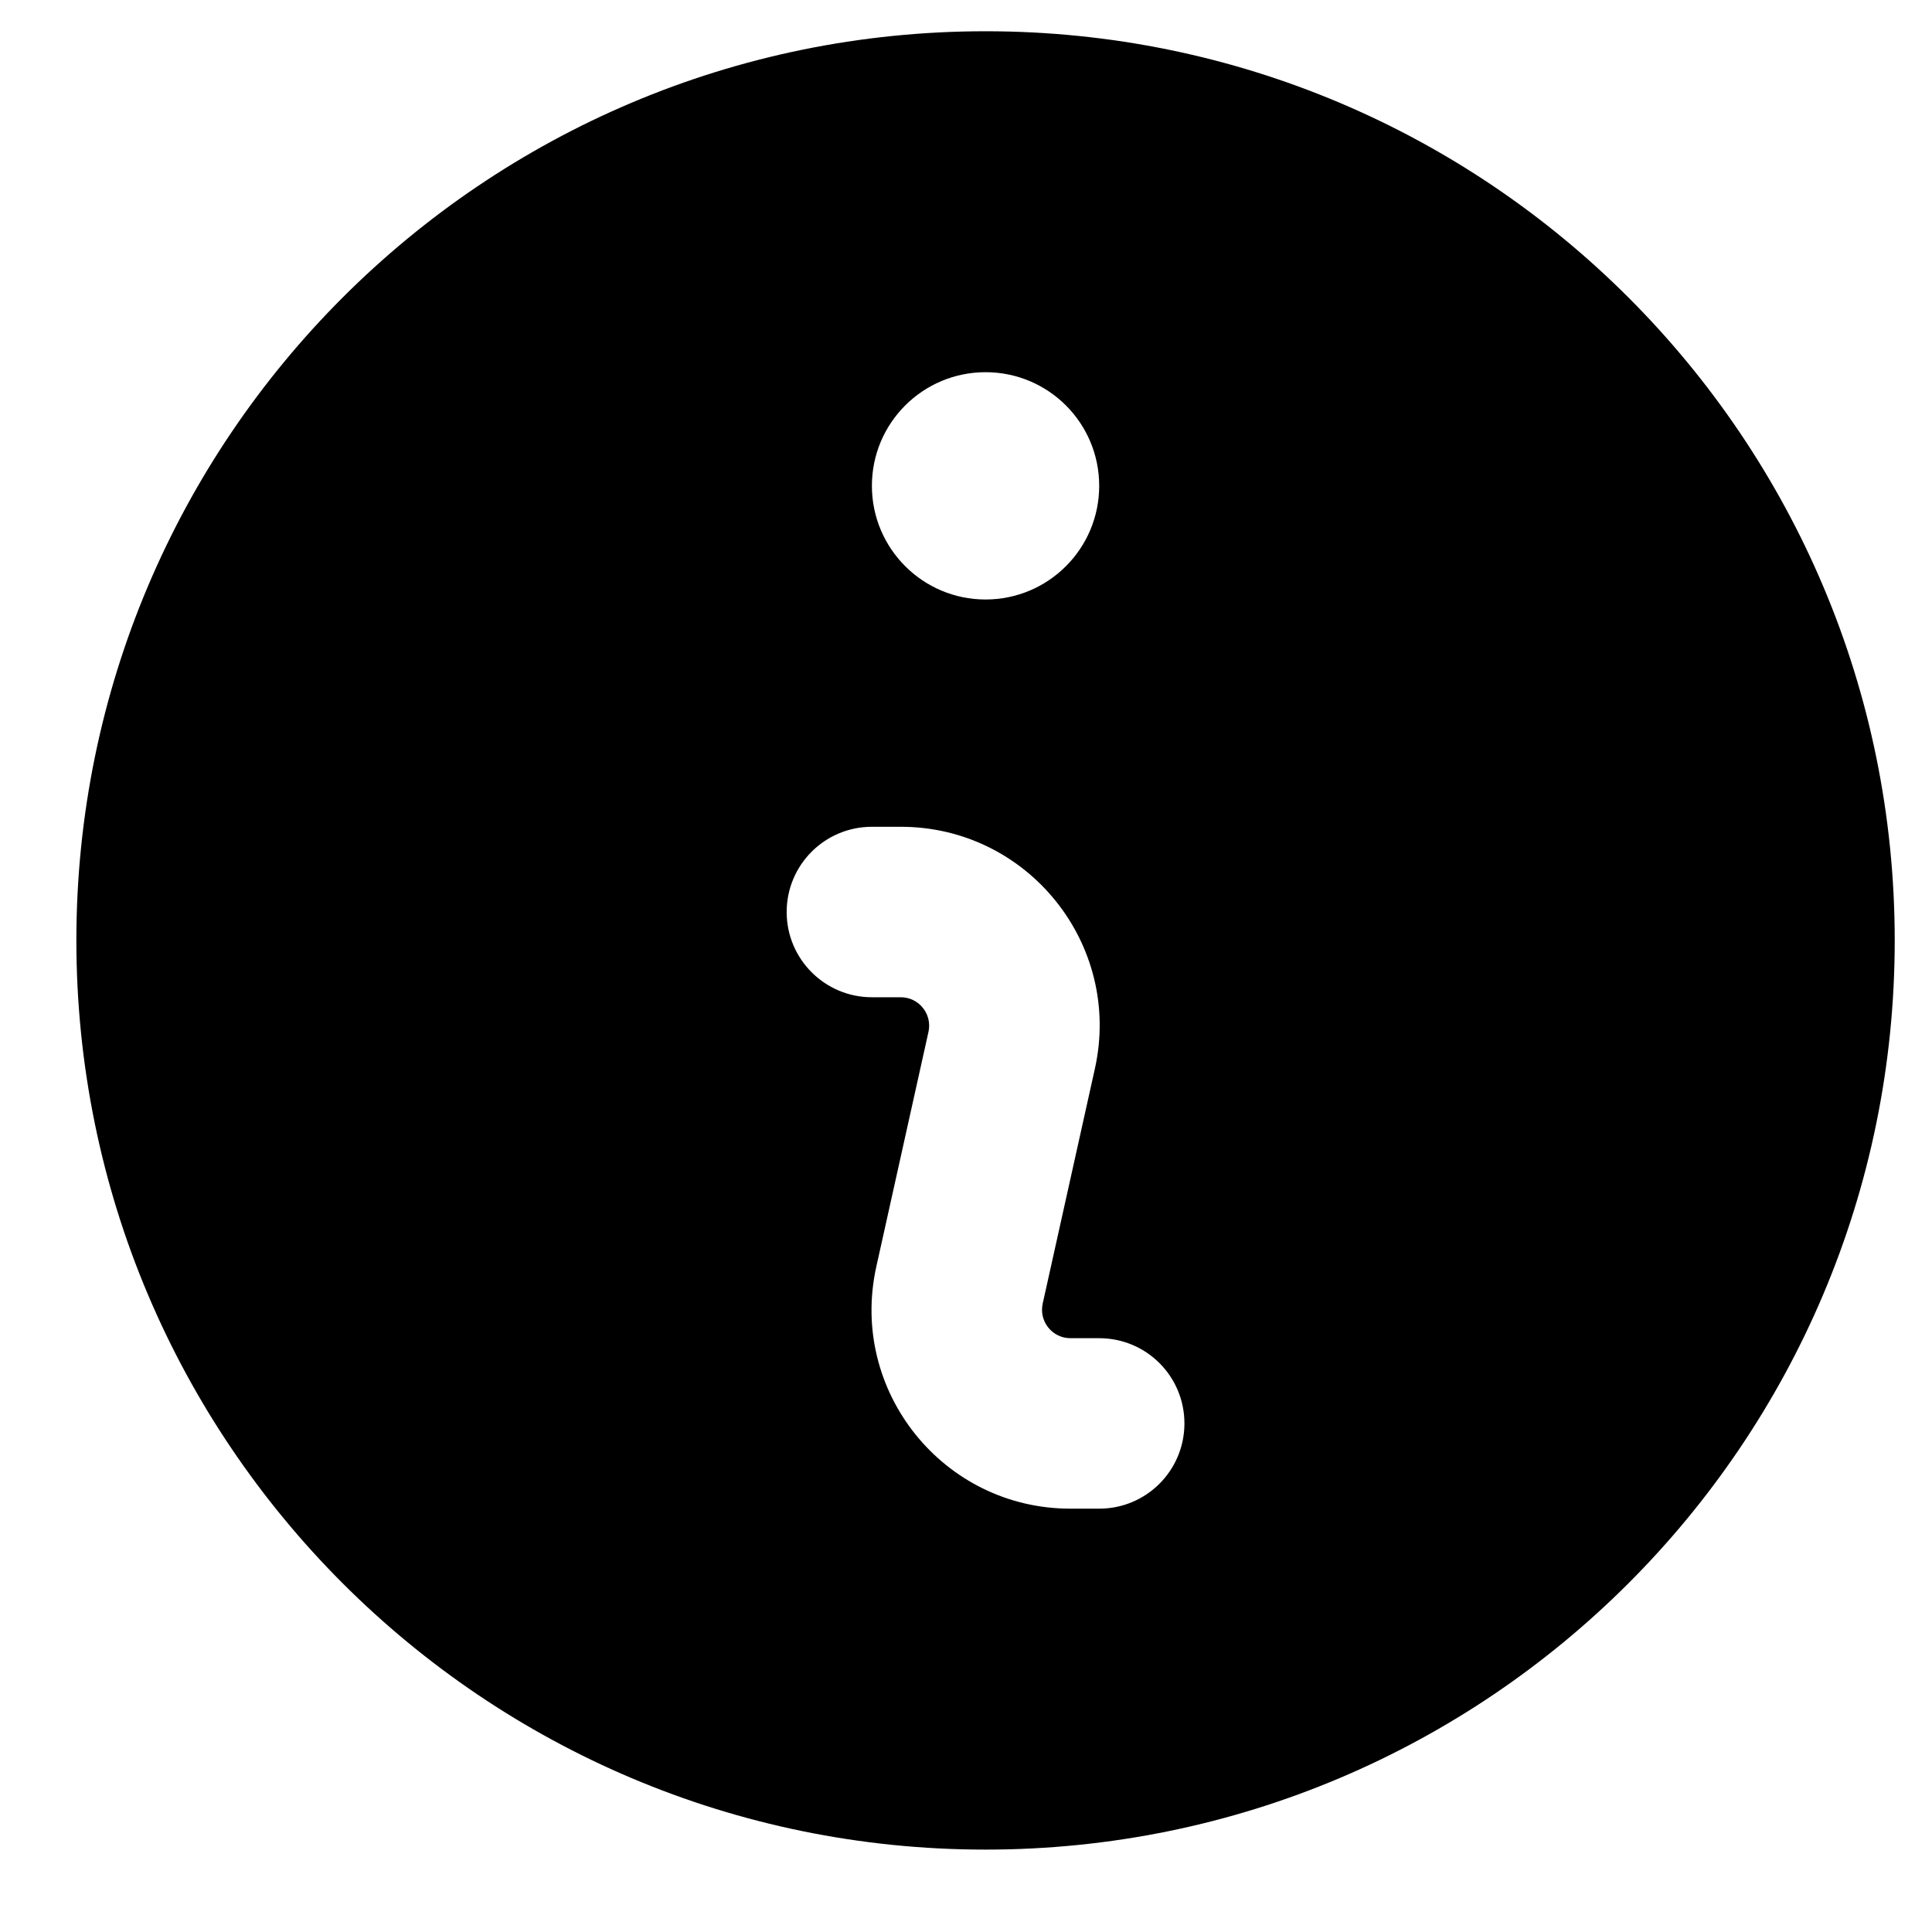 <svg width="17" height="17" viewBox="0 0 17 17" fill="none" xmlns="http://www.w3.org/2000/svg">
<path d="M16.672 8.275C16.672 12.693 13.091 16.275 8.672 16.275C4.254 16.275 0.672 12.693 0.672 8.275C0.672 3.856 4.254 0.275 8.672 0.275C13.091 0.275 16.672 3.856 16.672 8.275ZM9.672 4.275C9.672 3.722 9.225 3.275 8.672 3.275C8.12 3.275 7.672 3.722 7.672 4.275C7.672 4.827 8.12 5.275 8.672 5.275C9.225 5.275 9.672 4.827 9.672 4.275ZM7.672 7.275C7.258 7.275 6.922 7.61 6.922 8.025C6.922 8.439 7.258 8.775 7.672 8.775H7.926C8.086 8.775 8.204 8.923 8.17 9.079L7.711 11.145C7.468 12.238 8.299 13.275 9.419 13.275H9.672C10.087 13.275 10.422 12.939 10.422 12.525C10.422 12.11 10.087 11.775 9.672 11.775H9.419C9.259 11.775 9.14 11.627 9.175 11.47L9.634 9.404C9.877 8.311 9.045 7.275 7.926 7.275H7.672Z" fill="currentColor"/>
</svg>
